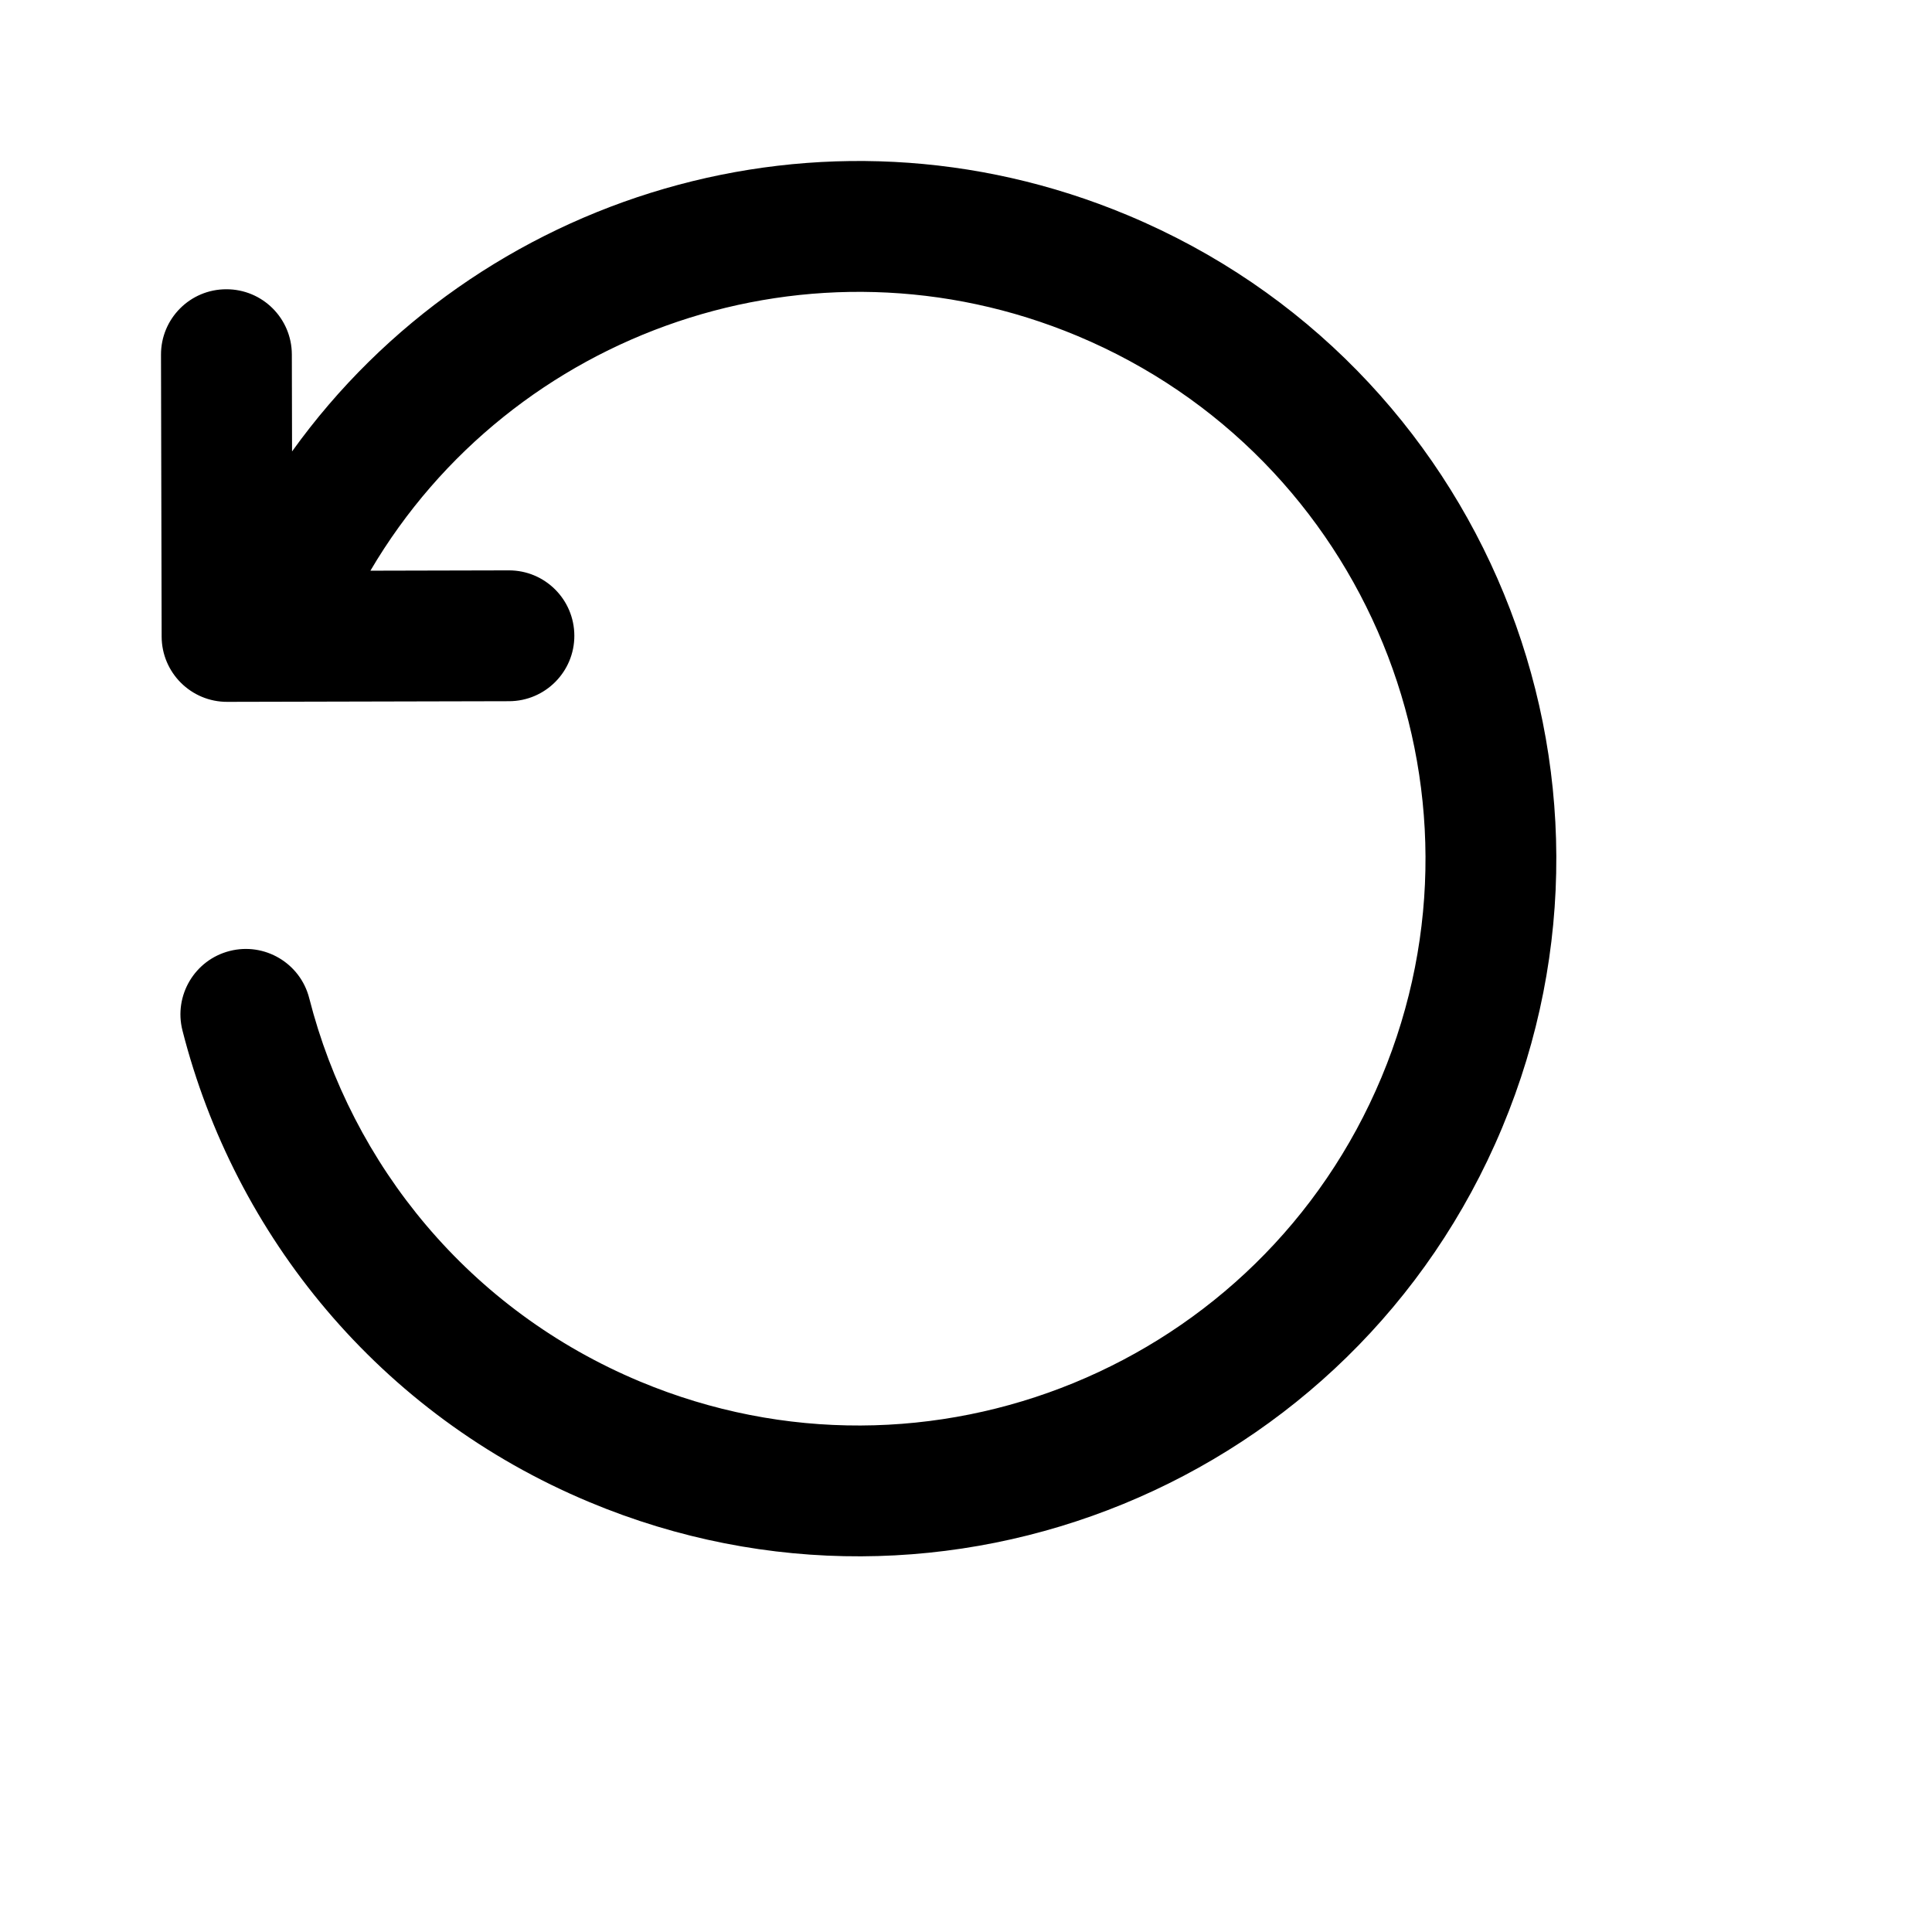<svg width="18" height="18" viewBox="0 0 18 18" fill="none" xmlns="http://www.w3.org/2000/svg">
<path d="M10.036 3.129C7.571 2.099 4.769 3.077 3.451 5.317L4.74 5.314C5.077 5.313 5.35 5.585 5.351 5.922C5.352 6.258 5.08 6.532 4.743 6.533L2.117 6.539C1.781 6.54 1.507 6.268 1.506 5.931L1.5 3.305C1.499 2.969 1.771 2.695 2.108 2.695C2.445 2.694 2.718 2.966 2.719 3.302L2.721 4.206C4.446 1.802 7.659 0.814 10.506 2.005C13.818 3.389 15.38 7.195 13.995 10.507C12.611 13.818 8.804 15.38 5.492 13.995C3.533 13.177 2.186 11.509 1.7 9.601C1.617 9.275 1.814 8.943 2.14 8.86C2.466 8.777 2.798 8.974 2.881 9.3C3.277 10.853 4.371 12.206 5.962 12.871C8.653 13.996 11.746 12.727 12.871 10.037C13.996 7.346 12.727 4.254 10.036 3.129Z" fill="currentColor"/>
</svg>

